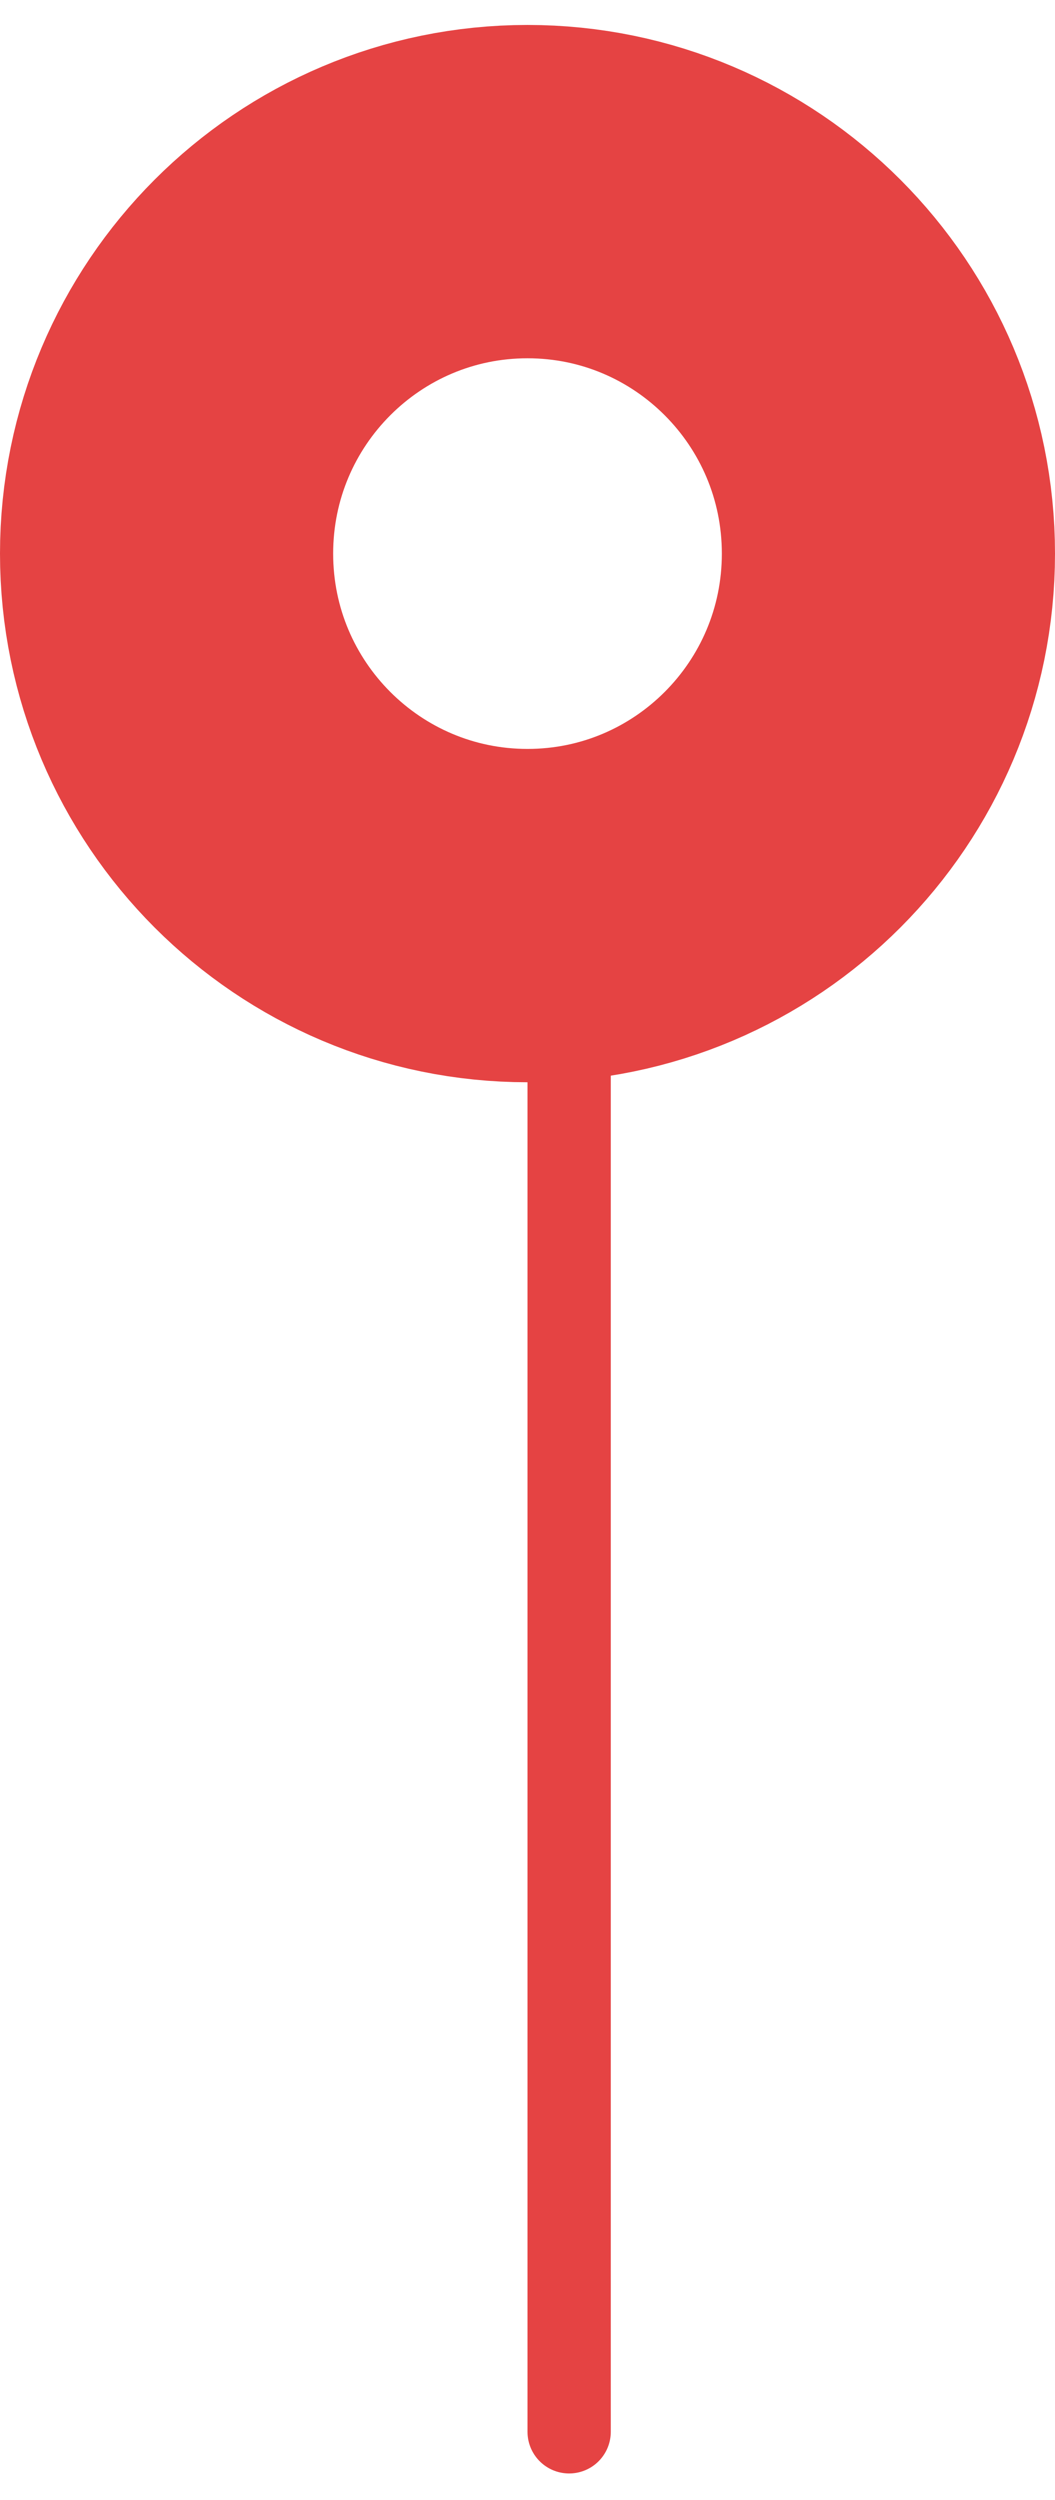 <svg width="38" height="90" viewBox="0 0 38 90" fill="none" xmlns="http://www.w3.org/2000/svg">
<path d="M32 19.93C32 27.136 26.17 32.961 19 32.961C11.83 32.961 6 27.136 6 19.93C6 12.723 11.83 6.898 19 6.898C26.17 6.898 32 12.723 32 19.93Z" stroke="#E54343" stroke-width="12"/>
<line x1="20.5" y1="31.78" x2="20.5" y2="87.544" stroke="#E54343" stroke-width="3" stroke-linecap="round"/>
</svg>
